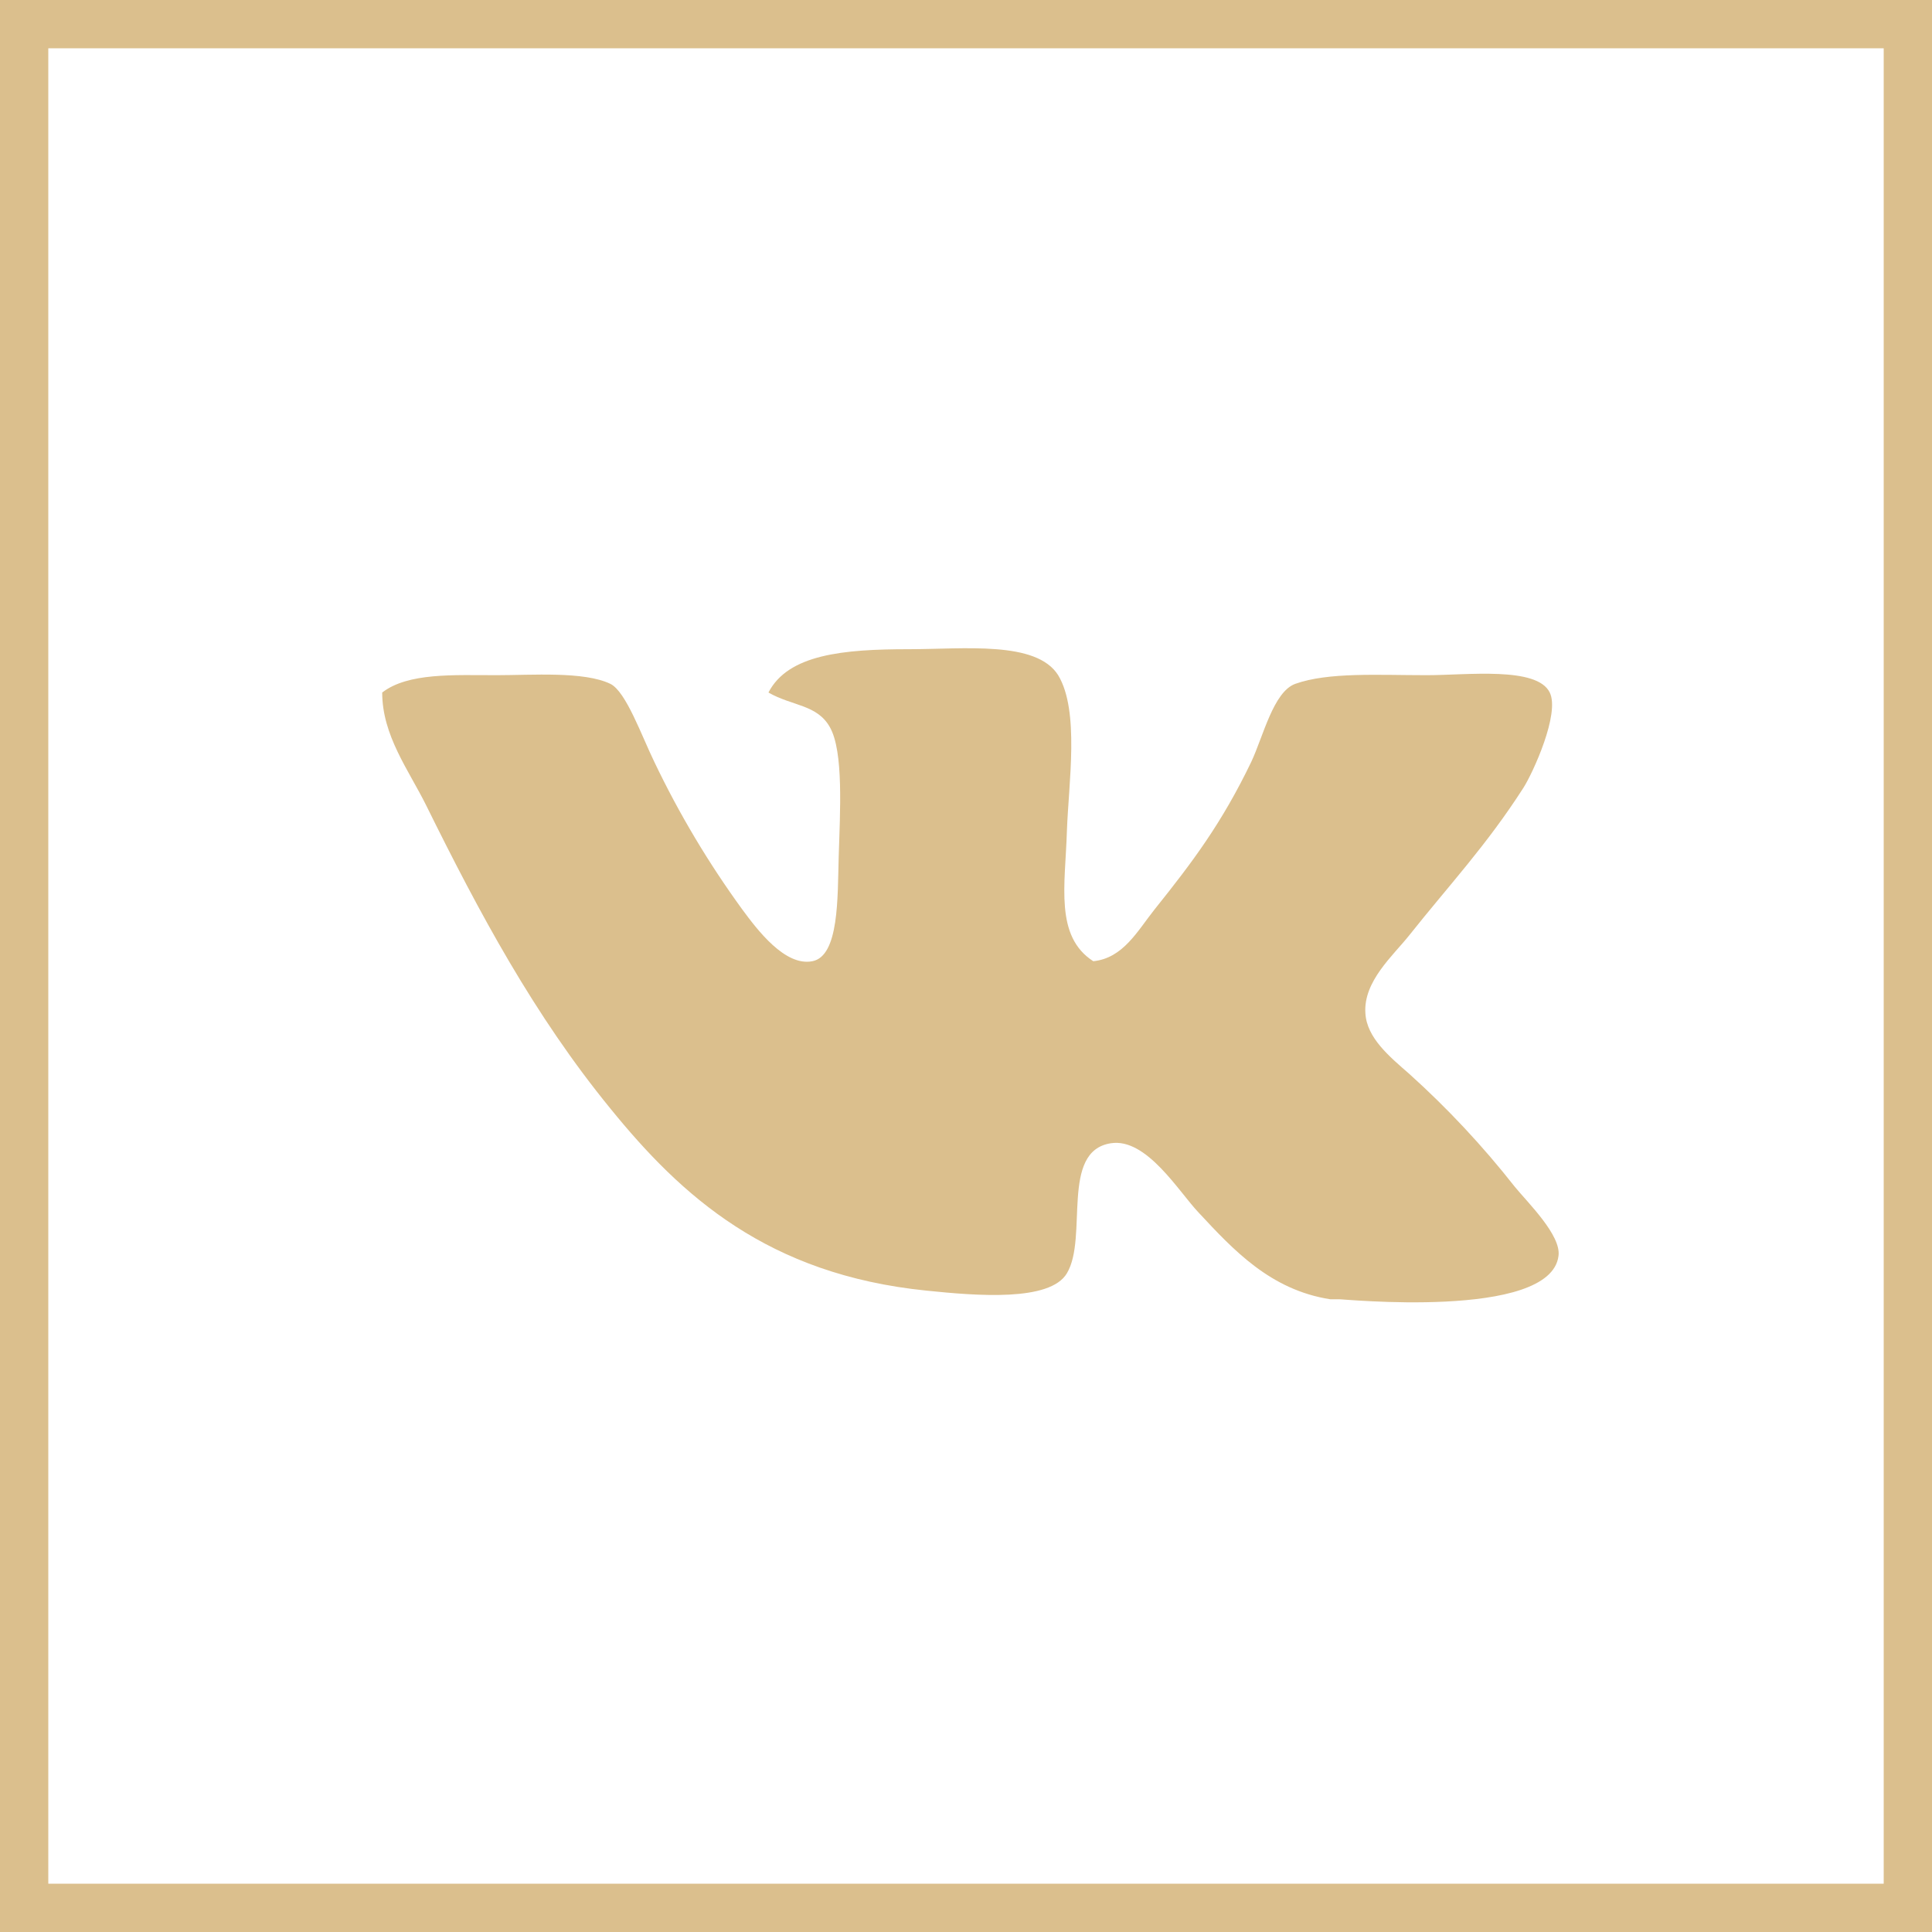 <svg width="40" height="40" viewBox="0 0 40 40" fill="none" xmlns="http://www.w3.org/2000/svg">
<rect x="0.5" y="0.5" width="39" height="39" stroke="#DBBF8D"/>
<path fill-rule="evenodd" clip-rule="evenodd" d="M27.724 26.9H27.542C26.302 26.707 25.536 25.878 24.816 25.105C24.403 24.671 23.738 23.553 22.998 23.67C21.945 23.834 22.533 25.62 22.089 26.362C21.738 26.954 20.219 26.828 19.181 26.721C15.892 26.387 14.107 24.761 12.638 22.952C11.061 21.022 9.925 18.905 8.822 16.671C8.458 15.939 7.913 15.226 7.913 14.338C8.448 13.924 9.396 13.979 10.276 13.979C11.016 13.979 12.093 13.895 12.638 14.159C12.961 14.318 13.286 15.239 13.547 15.774C14.057 16.843 14.666 17.864 15.365 18.825C15.682 19.255 16.253 20.012 16.819 19.901C17.374 19.795 17.34 18.58 17.364 17.748C17.393 16.802 17.468 15.56 17.182 15.056C16.917 14.583 16.402 14.621 15.91 14.338C16.318 13.549 17.455 13.441 18.818 13.441C19.961 13.441 21.456 13.261 21.908 13.979C22.356 14.72 22.123 16.216 22.089 17.209C22.055 18.325 21.833 19.384 22.635 19.901C23.255 19.838 23.55 19.273 23.907 18.825C24.697 17.839 25.297 17.039 25.906 15.774C26.154 15.246 26.363 14.326 26.815 14.159C27.504 13.913 28.532 13.979 29.541 13.979C30.373 13.979 31.822 13.794 32.086 14.338C32.3 14.773 31.74 15.998 31.54 16.312C30.773 17.507 30.003 18.324 29.178 19.363C28.845 19.783 28.224 20.316 28.269 20.978C28.298 21.489 28.768 21.876 29.178 22.234C29.971 22.948 30.701 23.729 31.359 24.567C31.628 24.897 32.327 25.575 32.267 26.003C32.099 27.339 27.726 26.887 27.724 26.9Z" fill="#DBBF8D"/>
</svg>
